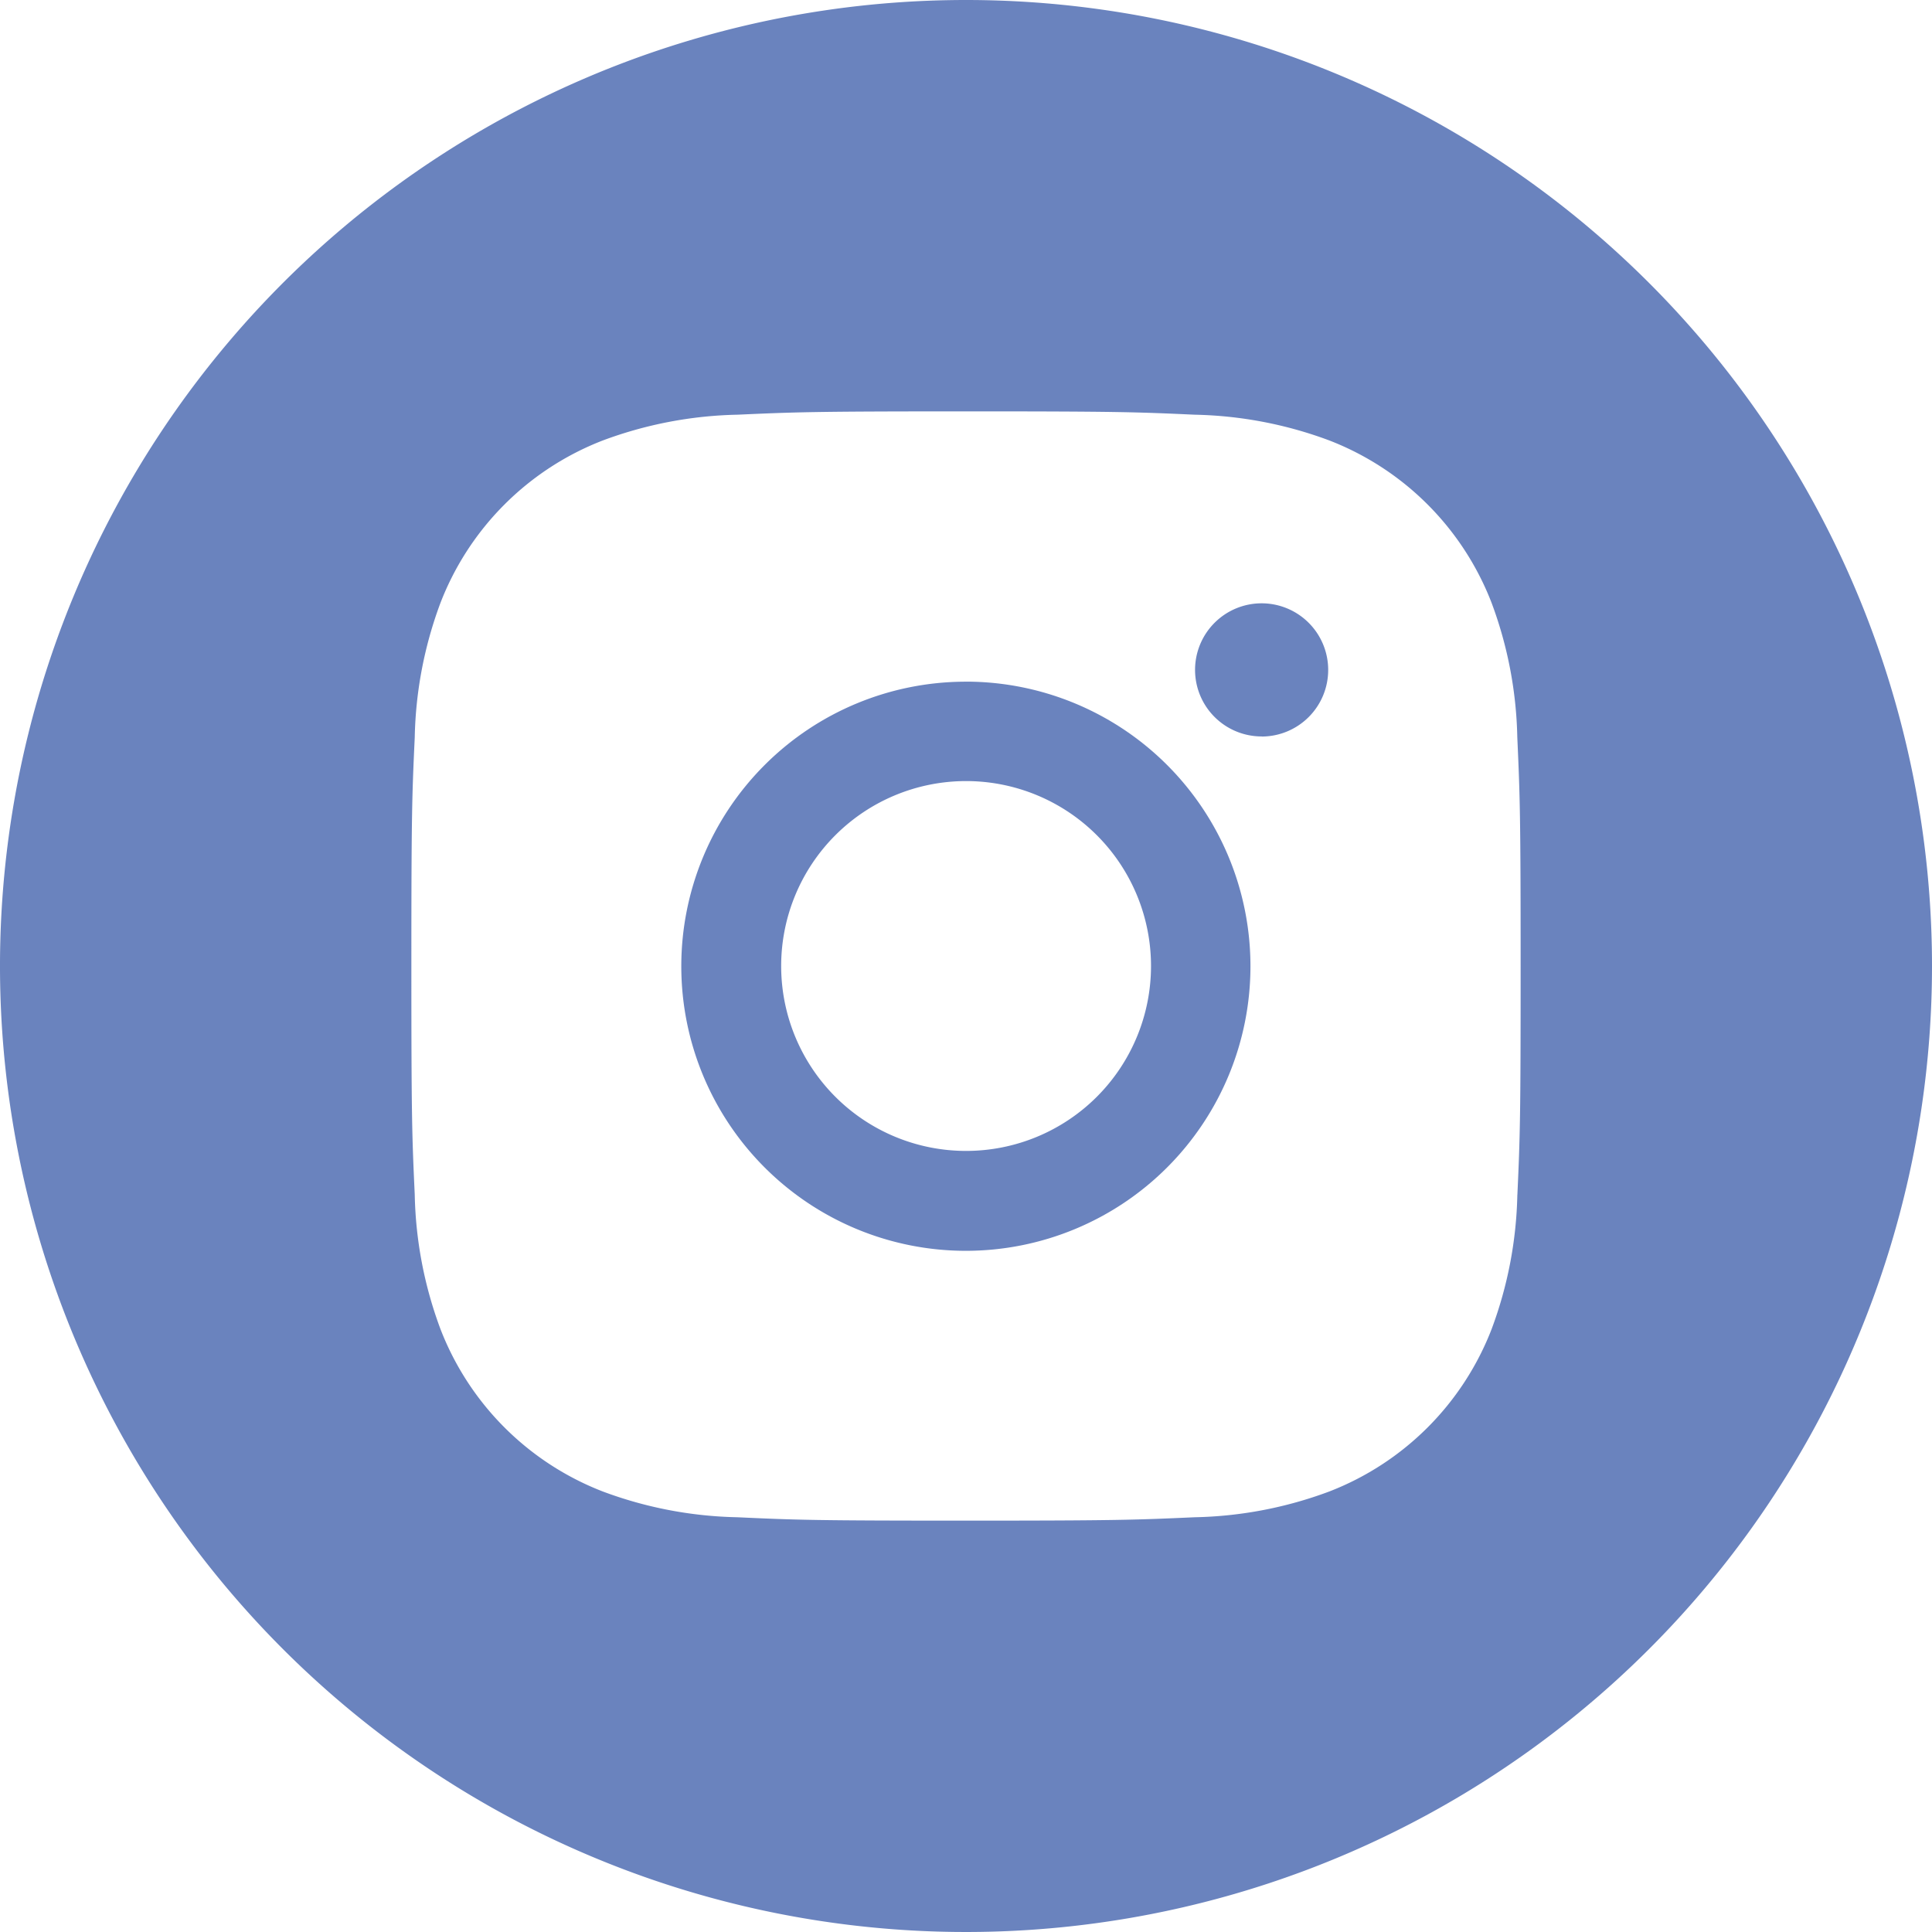<svg id="Grupo_37" data-name="Grupo 37" xmlns="http://www.w3.org/2000/svg" width="42.898" height="42.898" viewBox="0 0 42.898 42.898">
  <path id="Trazado_410" data-name="Trazado 410" d="M443.7,1197.069a1.478,1.478,0,1,1,1.478-1.478h0a1.478,1.478,0,0,1-1.472,1.48Z" transform="translate(-415.687 -1180.717)" fill="#6a83be"/>
  <path id="Trazado_15" data-name="Trazado 15" d="M407.263,1165.64a21.449,21.449,0,1,0,21.449,21.449A21.449,21.449,0,0,0,407.263,1165.64Zm12.242,26.526a9.032,9.032,0,0,1-.573,2.99,6.3,6.3,0,0,1-3.6,3.6,9.029,9.029,0,0,1-2.99.573c-1.313.059-1.732.075-5.077.075s-3.765-.014-5.079-.075a9.034,9.034,0,0,1-2.99-.573,6.3,6.3,0,0,1-3.6-3.6,9.022,9.022,0,0,1-.573-2.99c-.061-1.314-.075-1.734-.075-5.078s.014-3.765.075-5.077a9.026,9.026,0,0,1,.573-2.99,6.3,6.3,0,0,1,3.6-3.6,9.058,9.058,0,0,1,2.99-.573c1.313-.059,1.733-.074,5.078-.074s3.764.014,5.077.074a9.047,9.047,0,0,1,2.99.572,6.3,6.3,0,0,1,3.6,3.6,9.036,9.036,0,0,1,.573,2.99c.059,1.313.074,1.732.074,5.077S419.566,1190.854,419.506,1192.167Z" transform="translate(-385.814 -1165.64)" fill="#6a83be"/>
  <path id="Trazado_411" data-name="Trazado 411" d="M424.289,1197.813a6.318,6.318,0,0,0,0,12.637h0a6.319,6.319,0,0,0,0-12.638Zm4.111,6.313a4.106,4.106,0,1,1-4.108-4.106,4.106,4.106,0,0,1,4.108,4.106Z" transform="translate(-402.843 -1182.677)" fill="#6a83be"/>
</svg>
